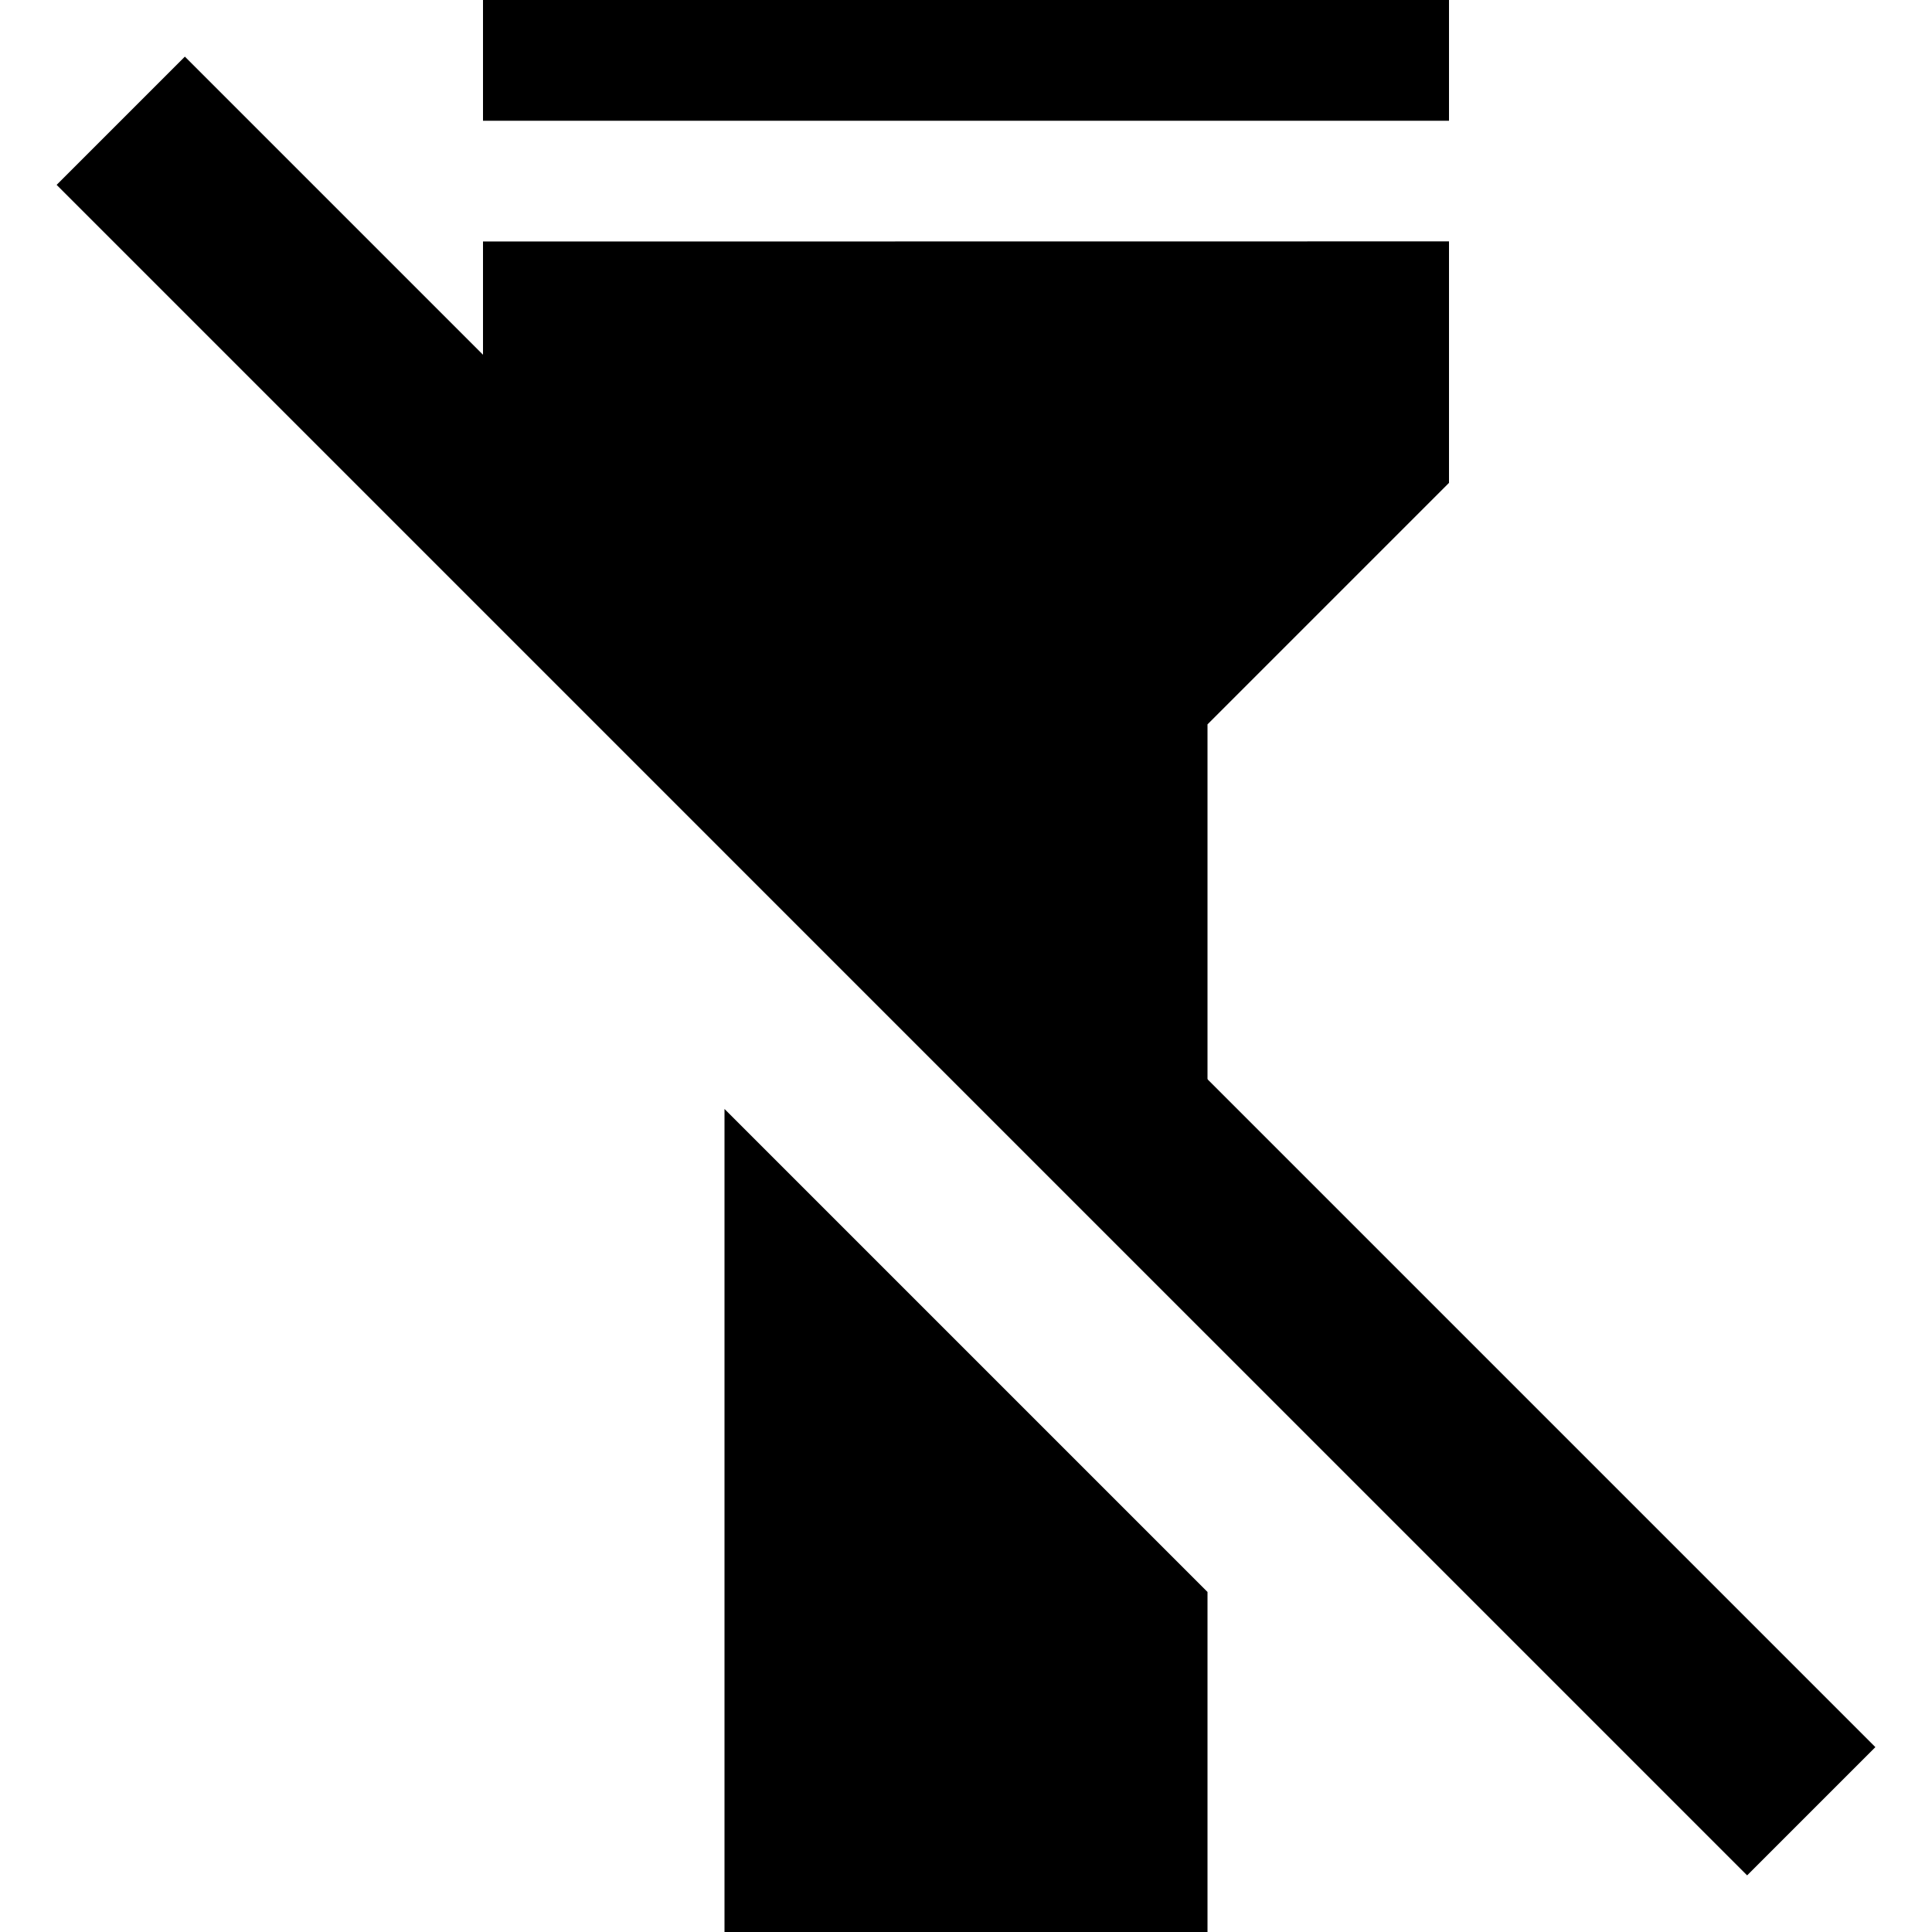 <svg xmlns="http://www.w3.org/2000/svg" height="16px" viewBox="0 0 16 16" width="16px">
    <g fill="currentColor">
        <path d="m 4 0 v 1 h 8 v -1 z m 0 2 v 2 l 2 1.996 v 1.062 l 4 4 v -5.059 l 2 -2 v -2 z m 2 7.184 v 6.816 h 4 v -2.816 z m 0 0" />
        <path d="m 1.531 0.469 l -1.062 1.062 l 14 14 l 1.062 -1.062 z m 0 0" />
    </g>
</svg>
